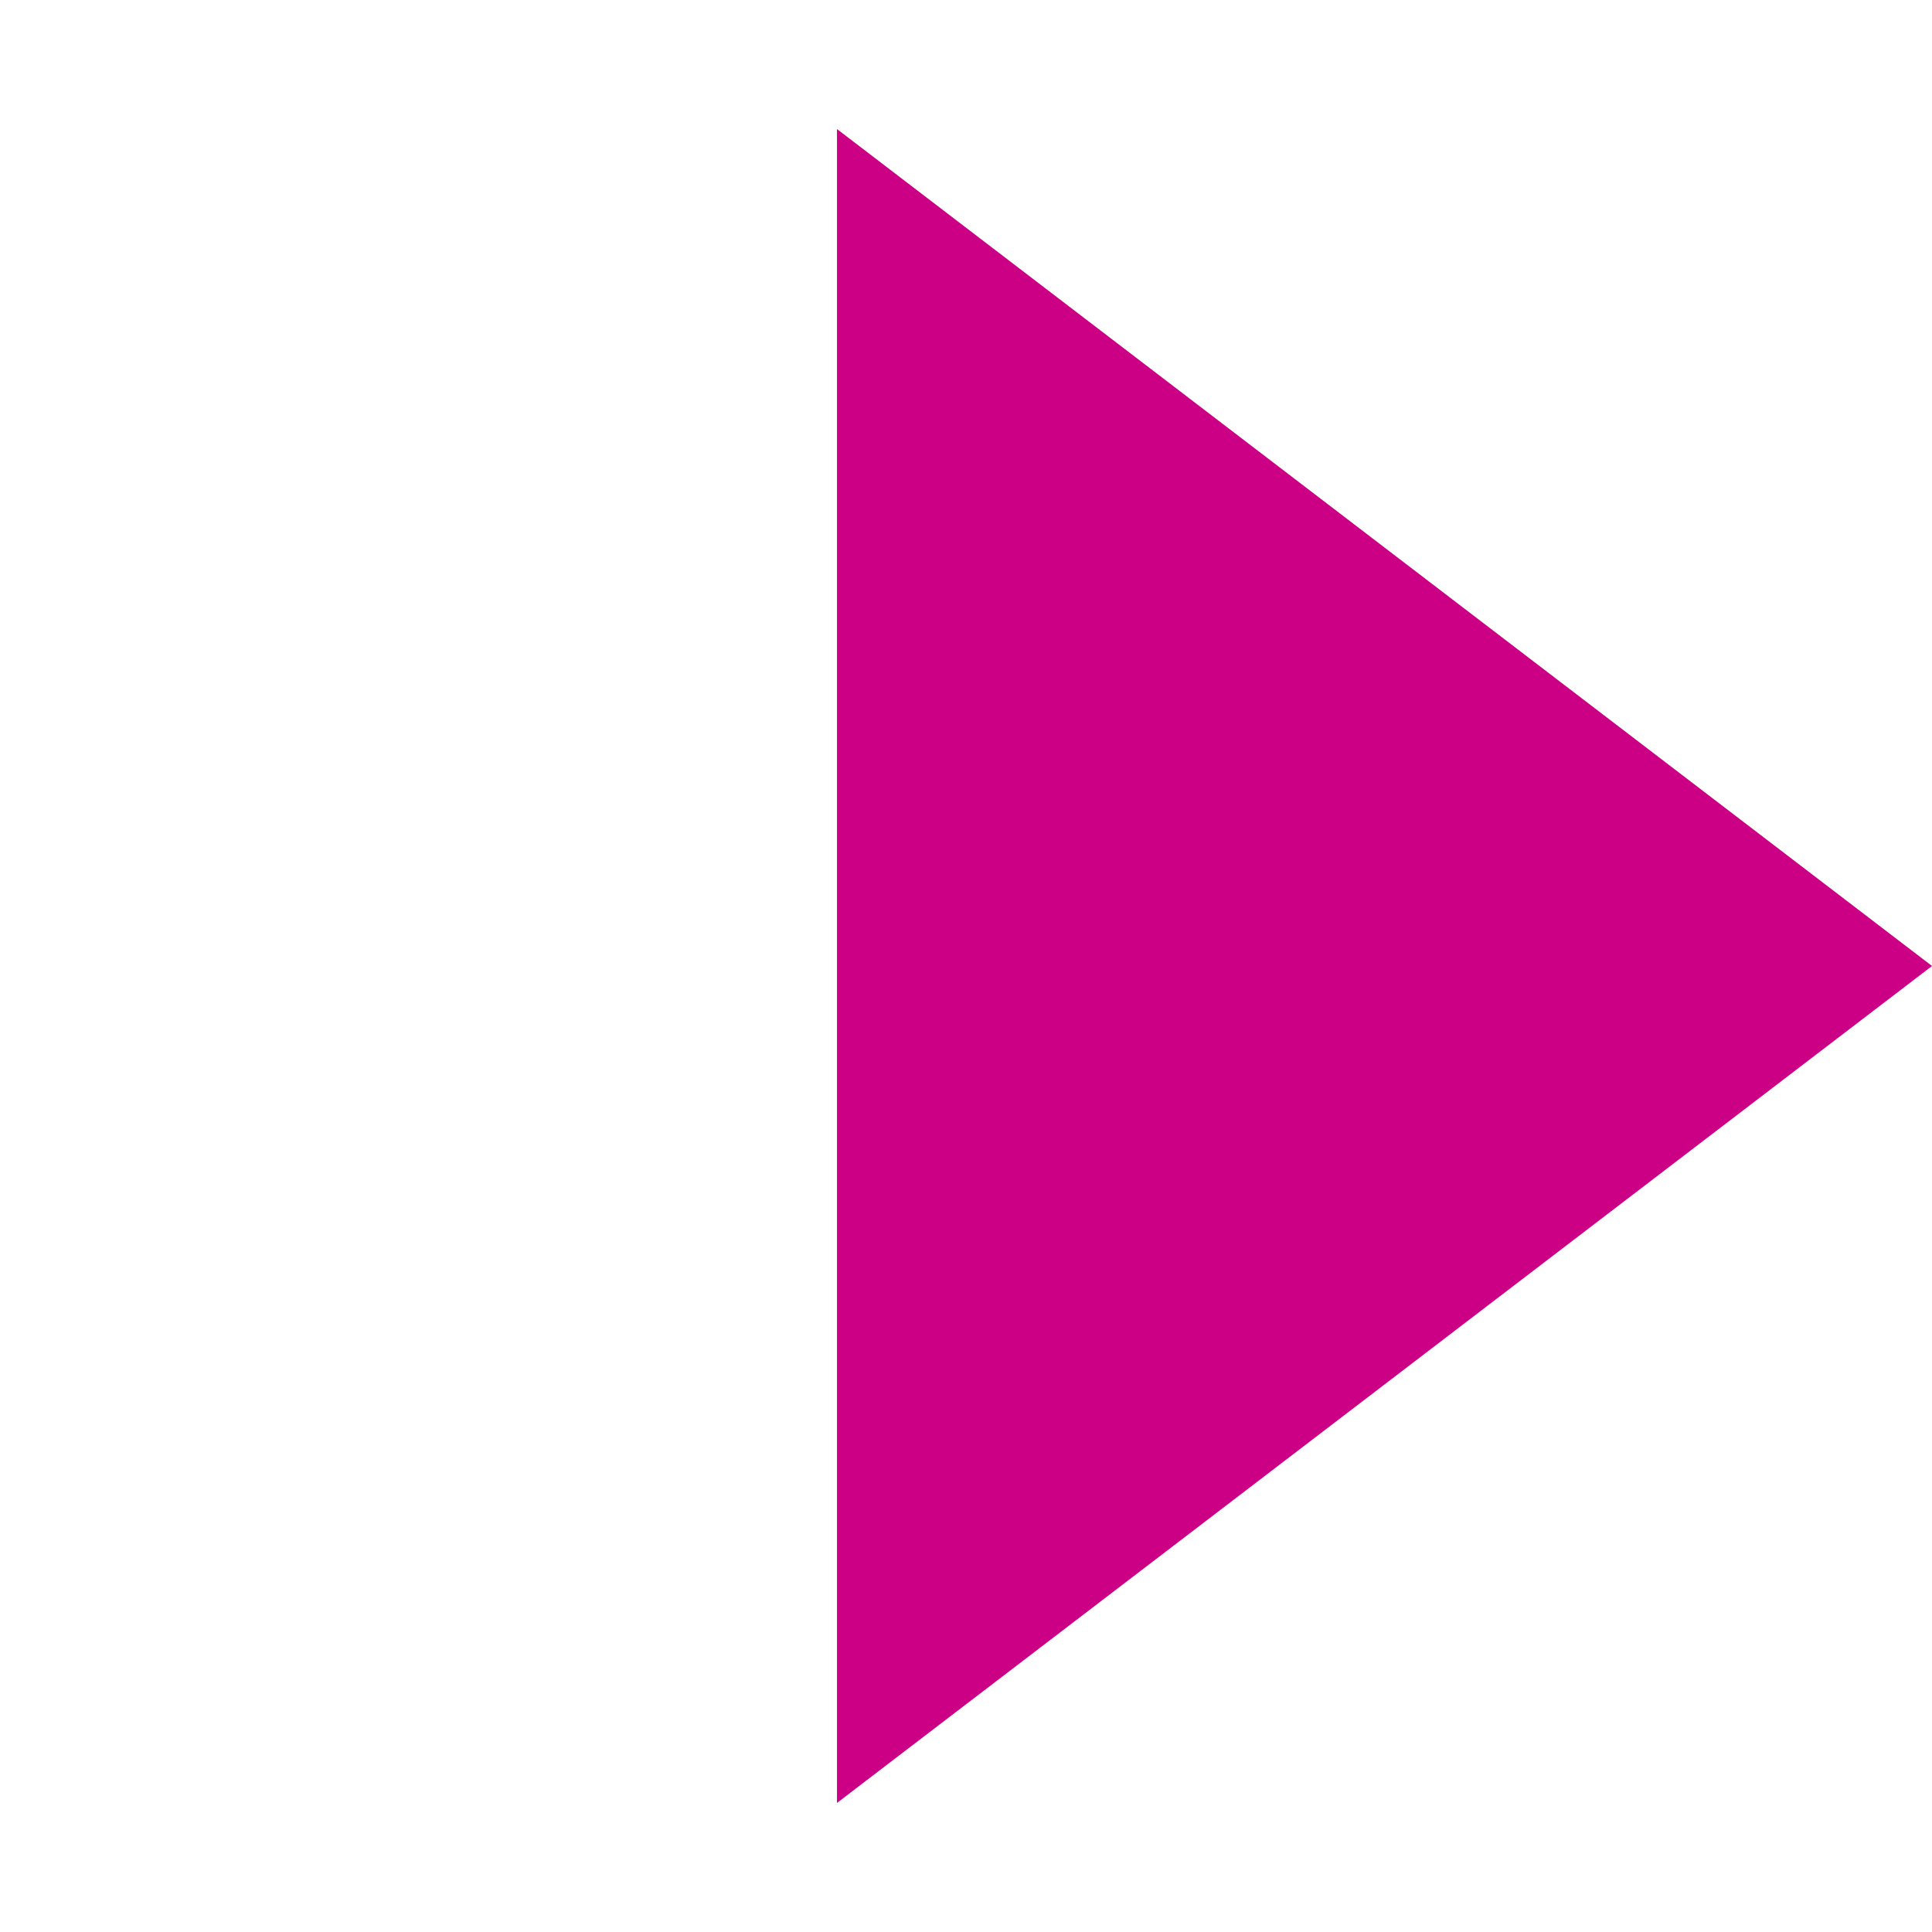 <svg xmlns="http://www.w3.org/2000/svg" xmlns:xlink="http://www.w3.org/1999/xlink" width="47.153" height="47.153" viewBox="0 0 47.153 47.153">
  <defs>
    <clipPath id="clip-path">
      <rect width="47.153" height="47.153" fill="none"/>
    </clipPath>
  </defs>
  <g id="play" clip-path="url(#clip-path)">
    <g id="Repeat_Grid_1" data-name="Repeat Grid 1" clip-path="url(#clip-path)">
      <g transform="translate(-806.147 -1028.581)">
        <path id="Path_13" data-name="Path 13" d="M0,4.454,33.342,0,28.888,33.342Z" transform="translate(829.724 1028.581) rotate(45)" fill="#cc0085"/>
      </g>
    </g>
  </g>
</svg>
